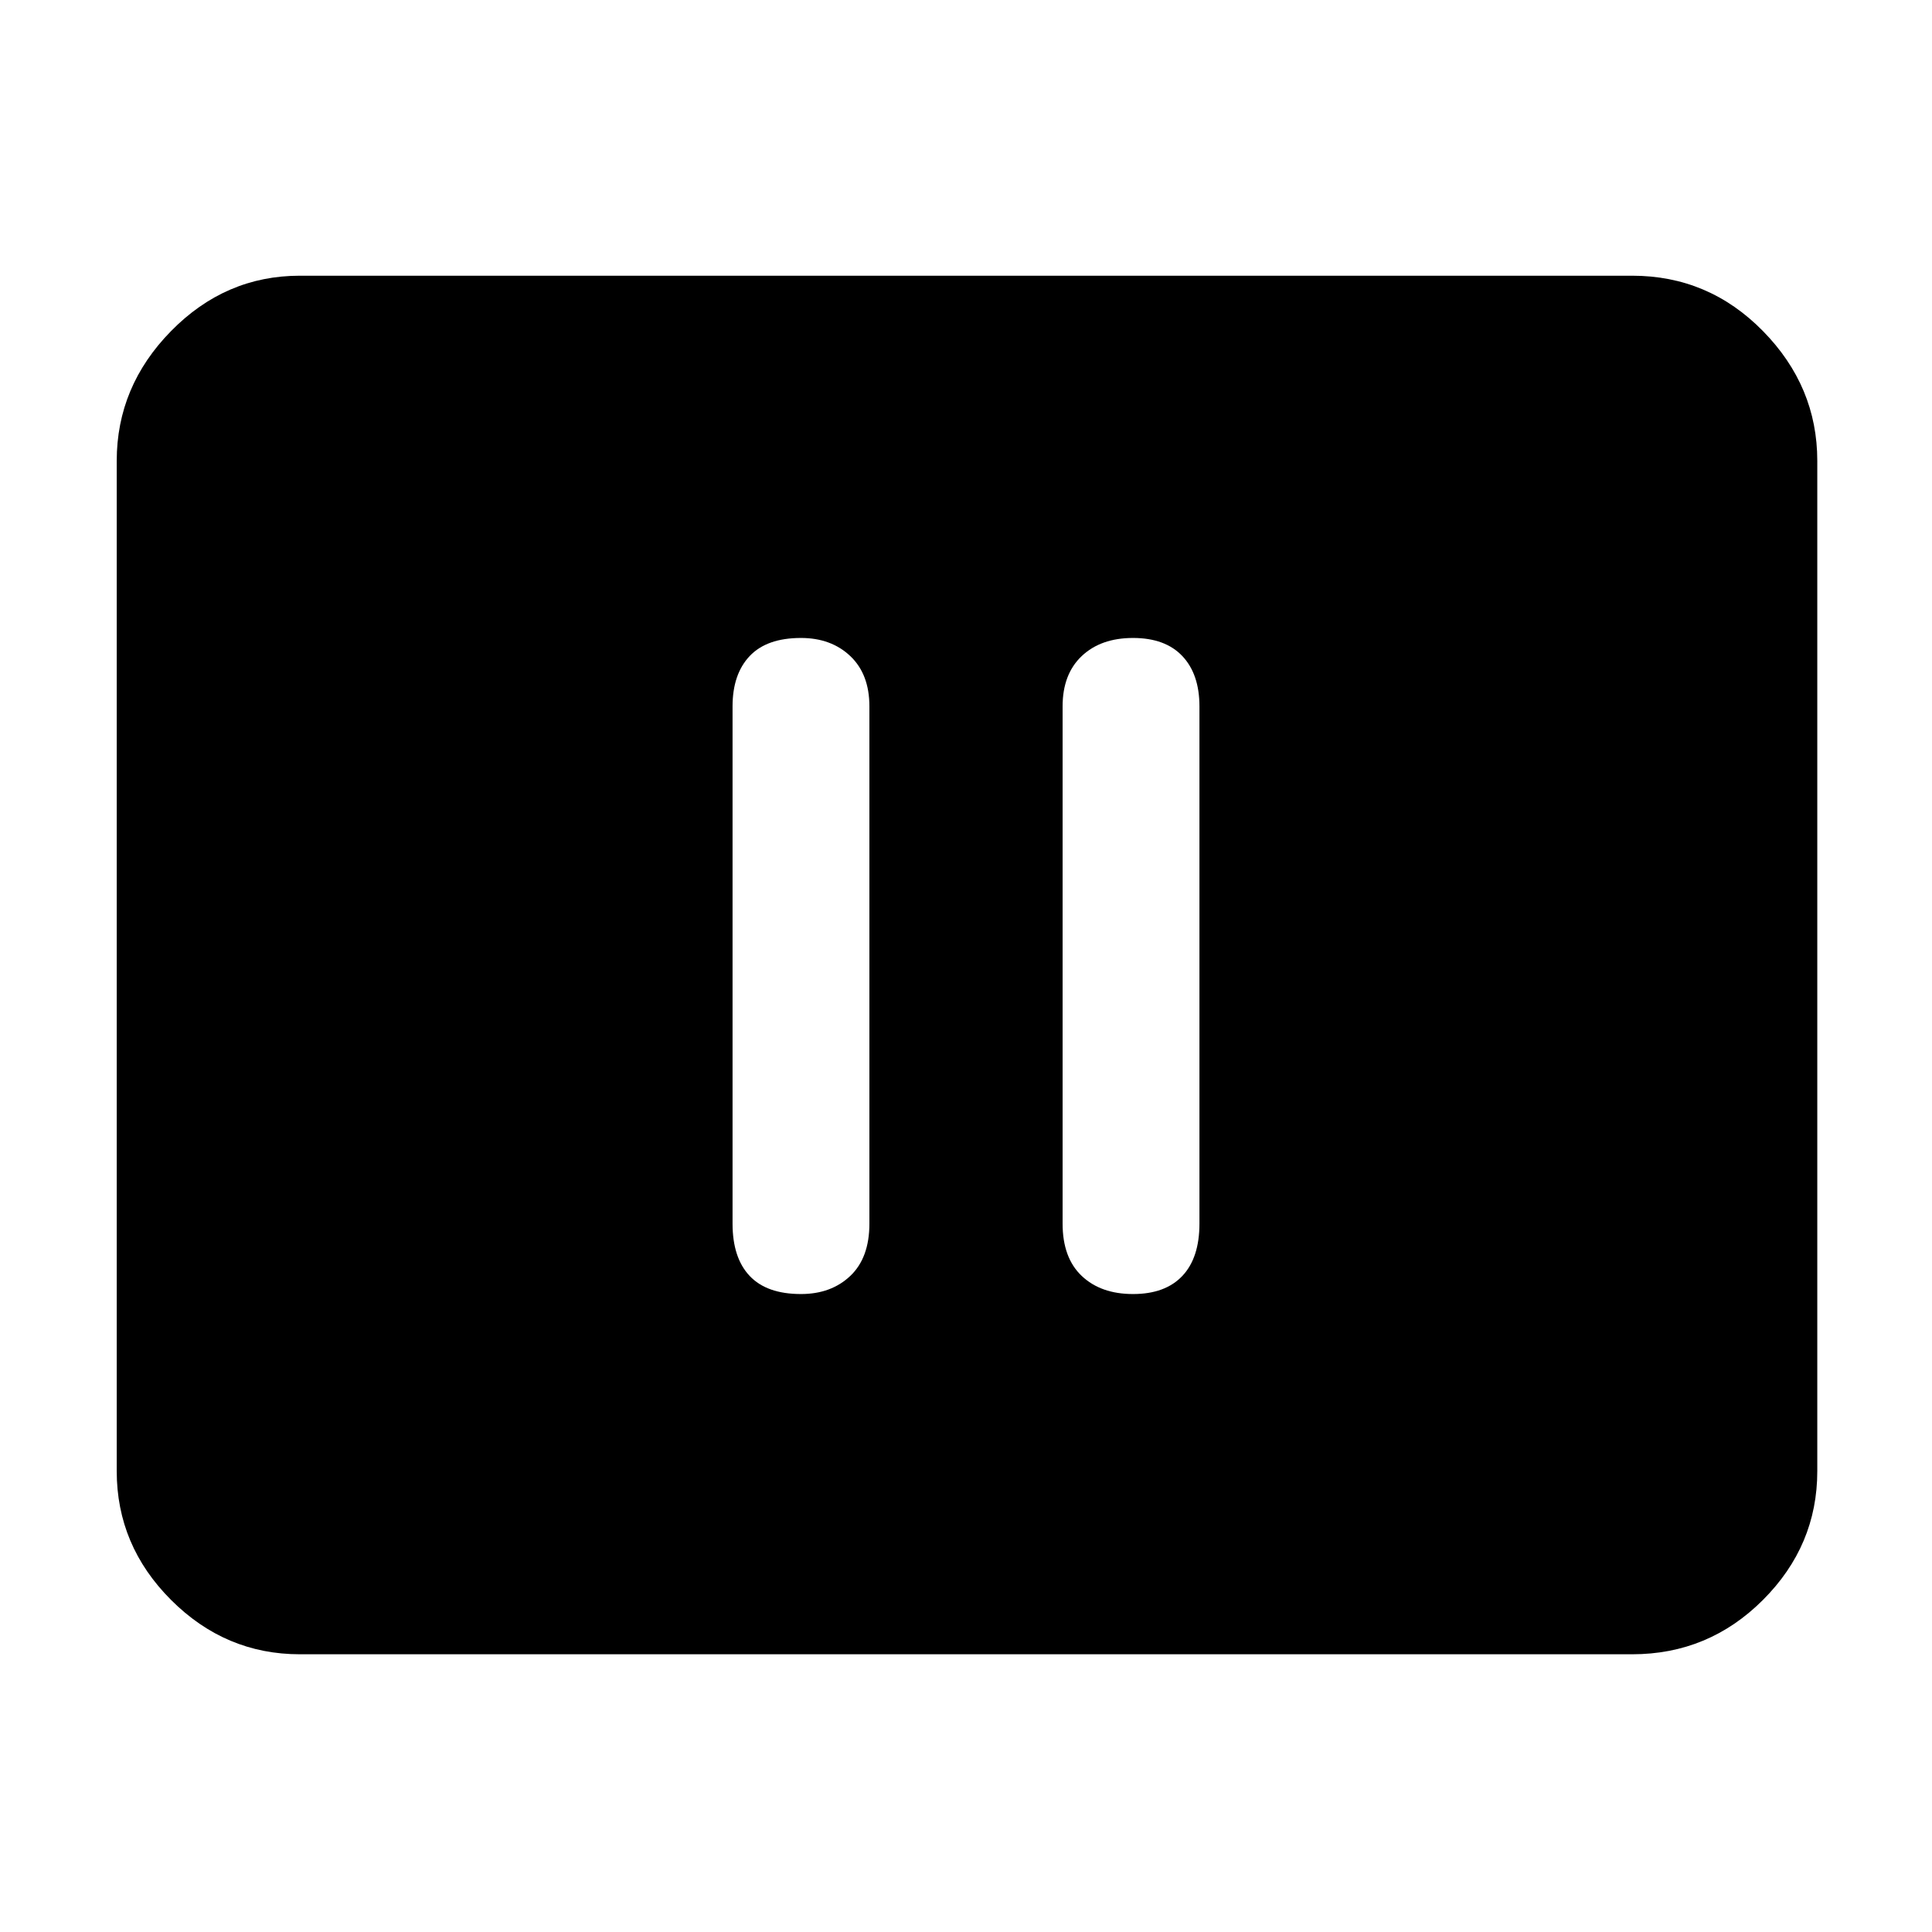 <svg xmlns="http://www.w3.org/2000/svg" height="48" width="48"><path d="M19.9 32.15Q20.65 32.15 21.125 31.7Q21.6 31.25 21.6 30.4V17.55Q21.6 16.75 21.125 16.3Q20.65 15.85 19.9 15.85Q19.05 15.85 18.625 16.3Q18.2 16.75 18.2 17.55V30.4Q18.2 31.25 18.625 31.7Q19.05 32.15 19.9 32.15ZM28.15 32.15Q28.95 32.15 29.375 31.7Q29.8 31.25 29.8 30.4V17.55Q29.8 16.75 29.375 16.3Q28.95 15.85 28.15 15.85Q27.35 15.85 26.875 16.3Q26.4 16.75 26.4 17.55V30.4Q26.4 31.25 26.875 31.7Q27.35 32.15 28.15 32.15ZM7.45 41.1Q5.6 41.1 4.25 39.75Q2.9 38.4 2.9 36.55V11.45Q2.9 9.6 4.25 8.225Q5.6 6.85 7.45 6.85H40.55Q42.45 6.85 43.8 8.225Q45.15 9.6 45.15 11.45V36.55Q45.15 38.4 43.8 39.75Q42.45 41.1 40.55 41.1Z"/></svg>